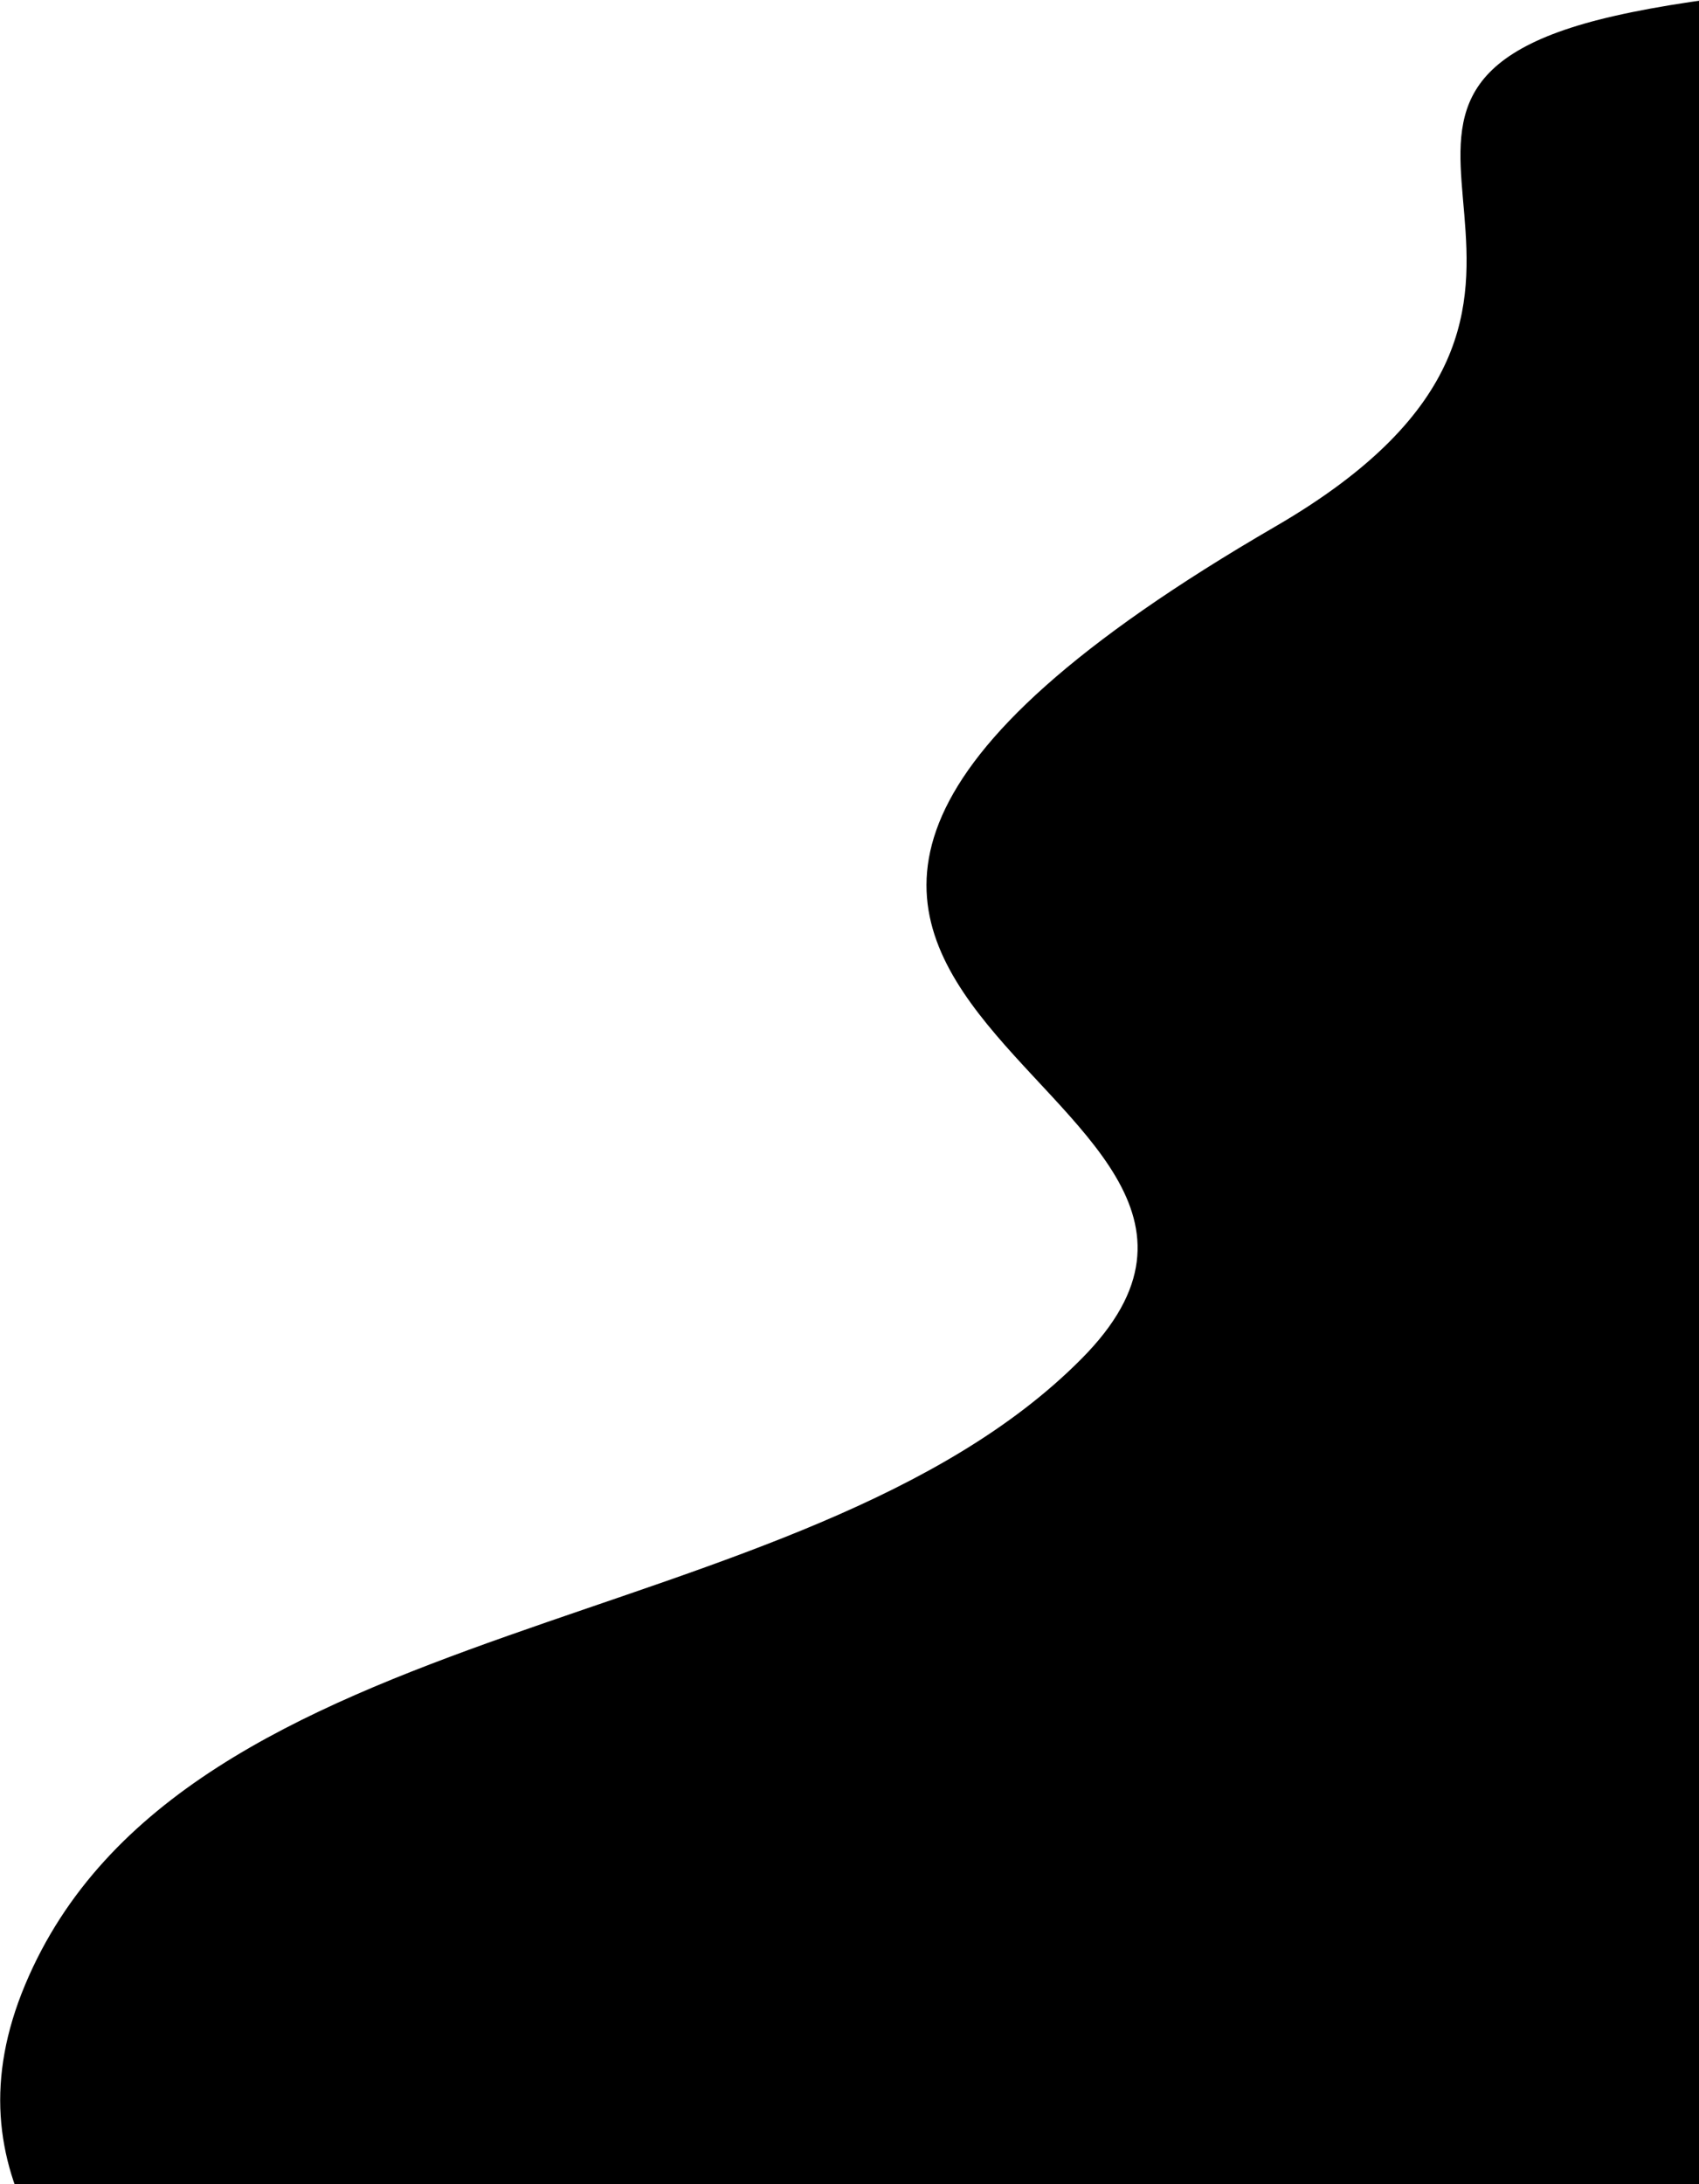 <svg version="1.1" class="bg__mobile" xmlns="http://www.w3.org/2000/svg" xmlns:xlink="http://www.w3.org/1999/xlink" x="0px" y="0px"
	 viewBox="0 0 351 451" style="enable-background:new 0 0 351 451;" xml:space="preserve">
<g>
	<defs>
		<rect id="SVGID_1_" width="351" height="451"/>
	</defs>
	<clipPath id="SVGID_2_">
		<use xlink:href="#SVGID_1_"  style="overflow:visible;"/>
	</clipPath>
	<path class="st0" d="M333.4,811c-150.6-2.3-128.3-23.2-182.5-62.9c-54.2-39.8-44-76-44.5-154.5C105.9,515.1-27.5,487.8,5.2,409.8
		s160.4-71,218.2-129.2c57.8-58.1-127.6-74.6,40.1-171.9c81.5-47.3-0.8-89.3,70-105.4c74.8-17.1,302.2-6.7,368.1,0
		c128.3,13.1-44.3,123.9,0,240.2S653,265.1,587.5,463.1C521.9,661,776.8,873.4,654.3,952.7C531.8,1031.9,484,813.4,333.4,811
		L333.4,811z"/>
</g>
</svg>
